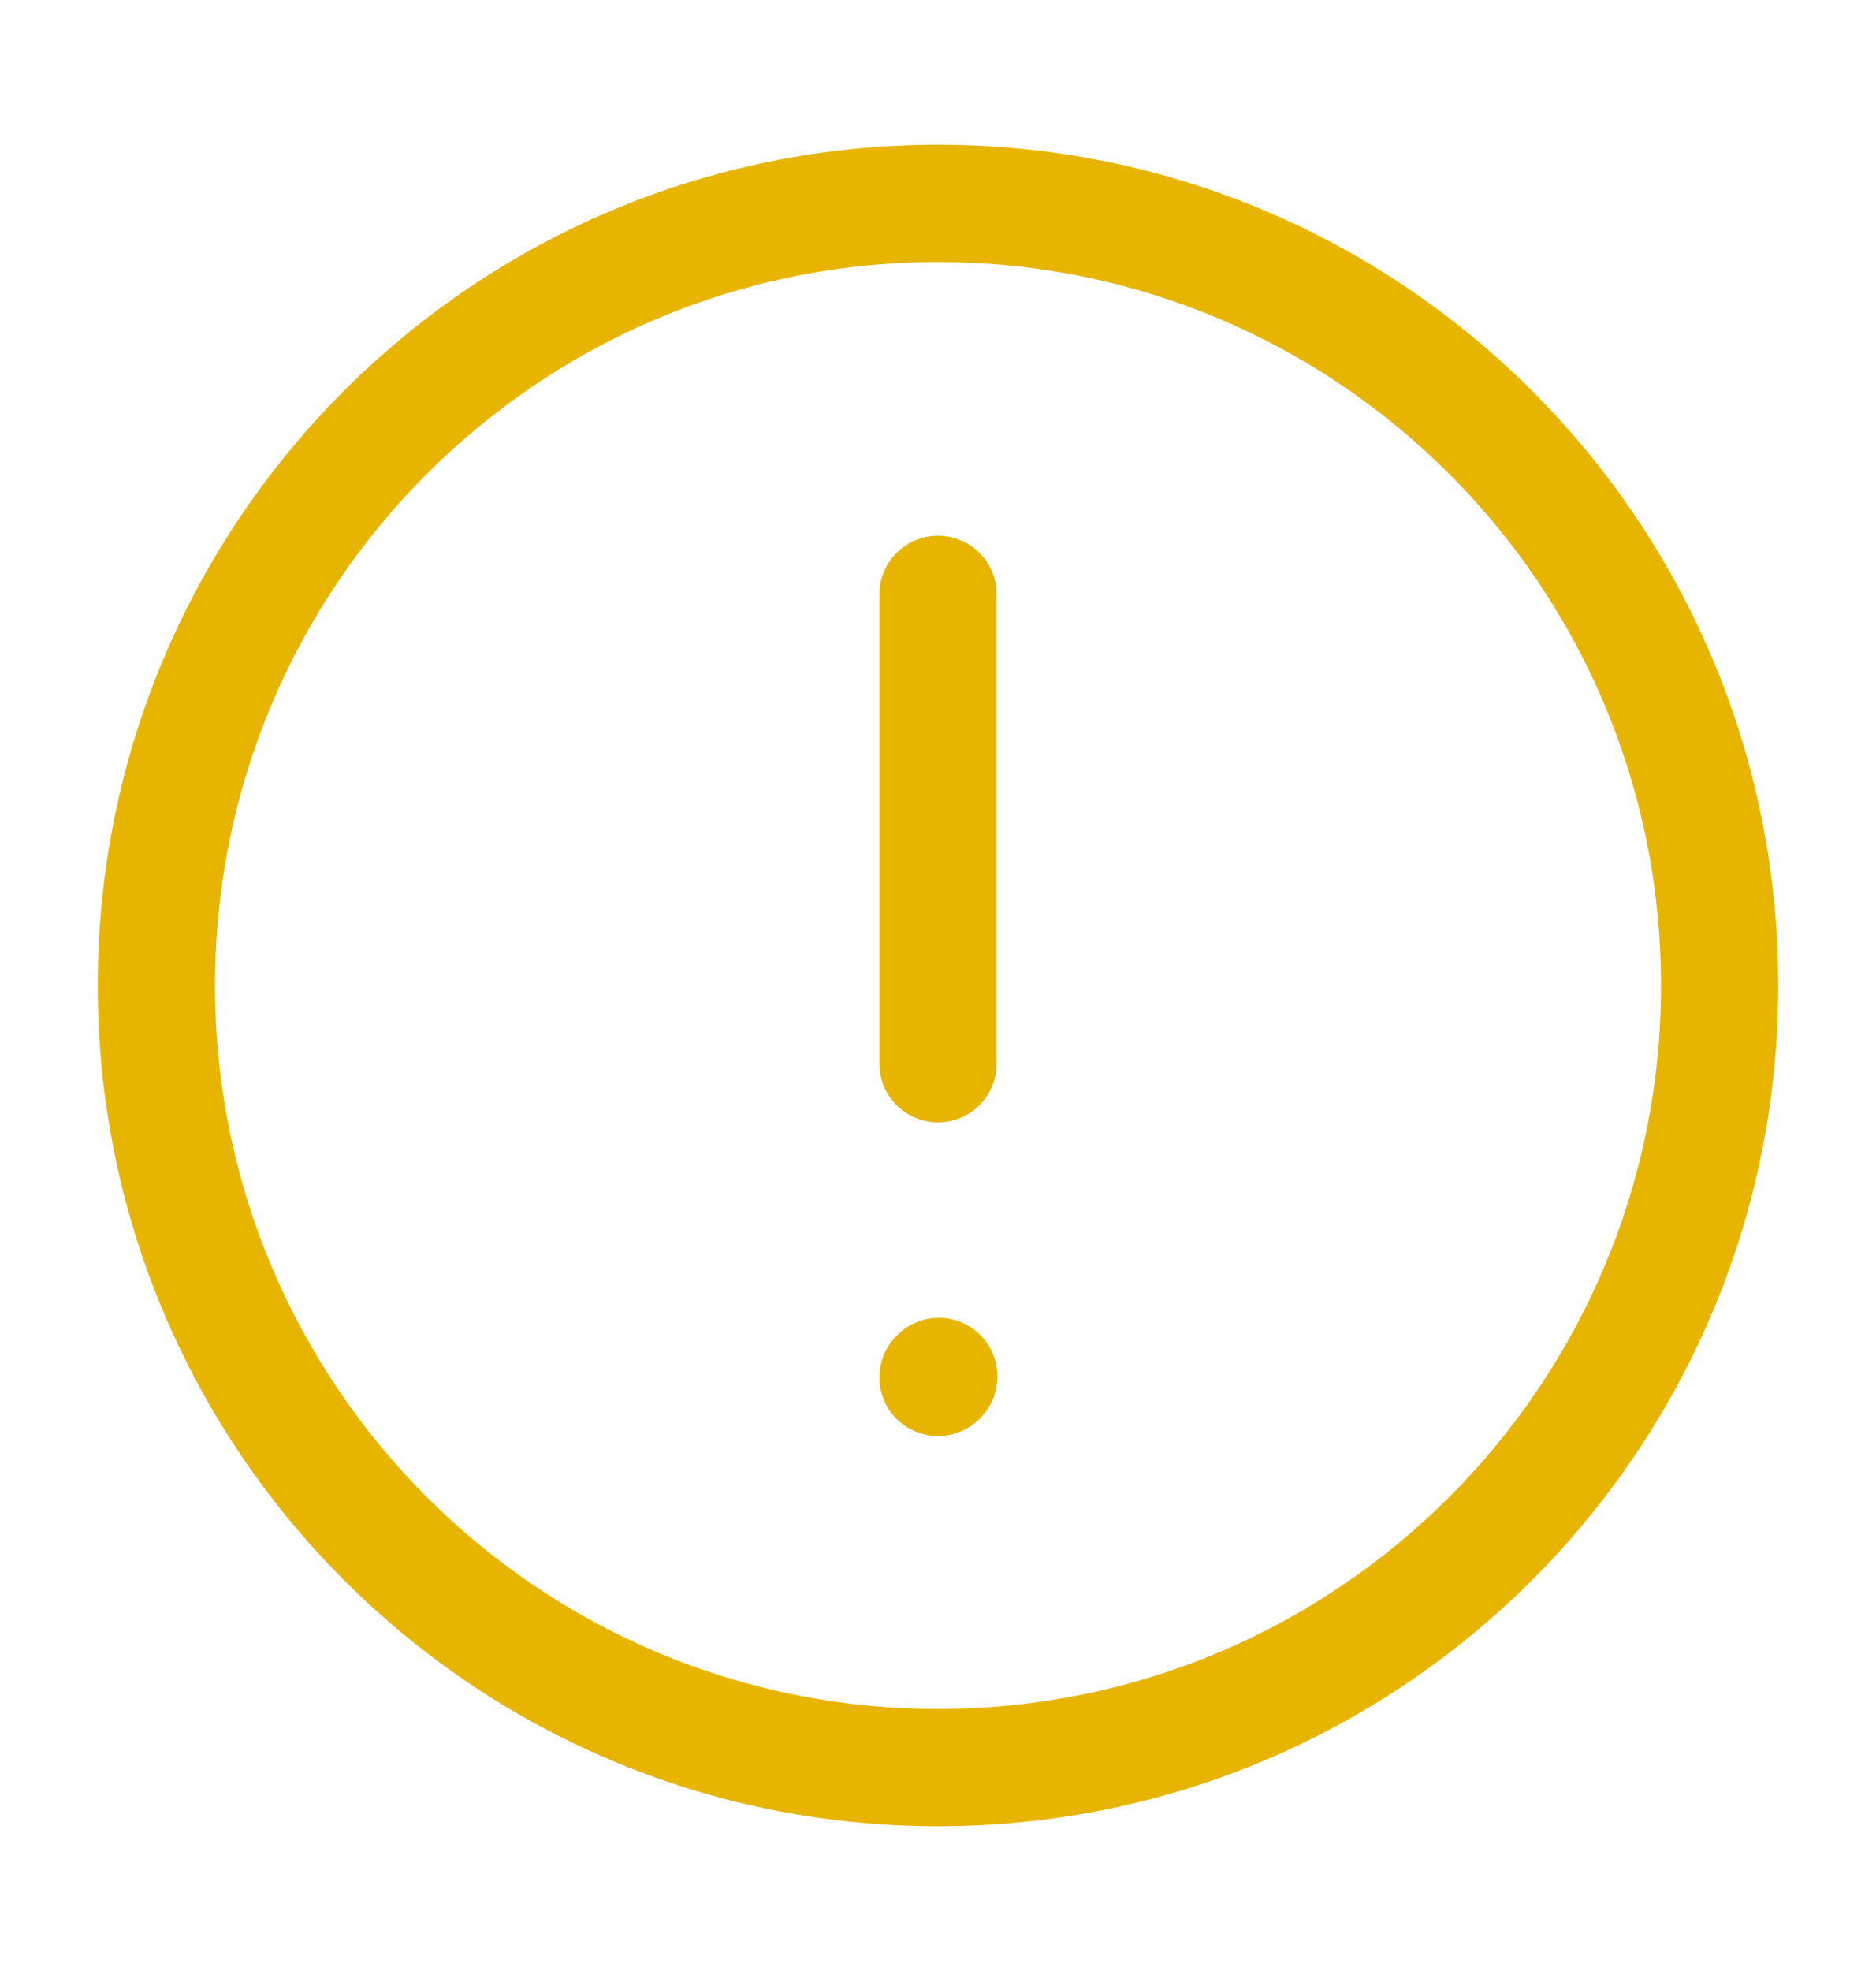 <svg width="20" height="21" viewBox="0 0 20 21" fill="none" xmlns="http://www.w3.org/2000/svg">
<path fill-rule="evenodd" clip-rule="evenodd" d="M10 5.708C10.345 5.708 10.625 5.988 10.625 6.333V11.333C10.625 11.679 10.345 11.958 10 11.958C9.655 11.958 9.375 11.679 9.375 11.333L9.375 6.333C9.375 5.988 9.655 5.708 10 5.708Z" fill="#E7B500"/>
<path fill-rule="evenodd" clip-rule="evenodd" d="M10.426 14.201C10.683 14.432 10.704 14.827 10.473 15.084L10.465 15.093C10.234 15.35 9.838 15.37 9.582 15.14C9.325 14.909 9.305 14.514 9.535 14.257L9.544 14.248C9.775 13.991 10.17 13.97 10.426 14.201Z" fill="#E7B500"/>
<path fill-rule="evenodd" clip-rule="evenodd" d="M10 2.792C5.743 2.792 2.292 6.243 2.292 10.5C2.292 14.757 5.743 18.208 10 18.208C14.257 18.208 17.708 14.757 17.708 10.5C17.708 6.243 14.257 2.792 10 2.792ZM1.042 10.5C1.042 5.552 5.052 1.542 10 1.542C14.947 1.542 18.958 5.552 18.958 10.5C18.958 15.447 14.947 19.458 10 19.458C5.052 19.458 1.042 15.447 1.042 10.5Z" fill="#E7B500"/>
</svg>
